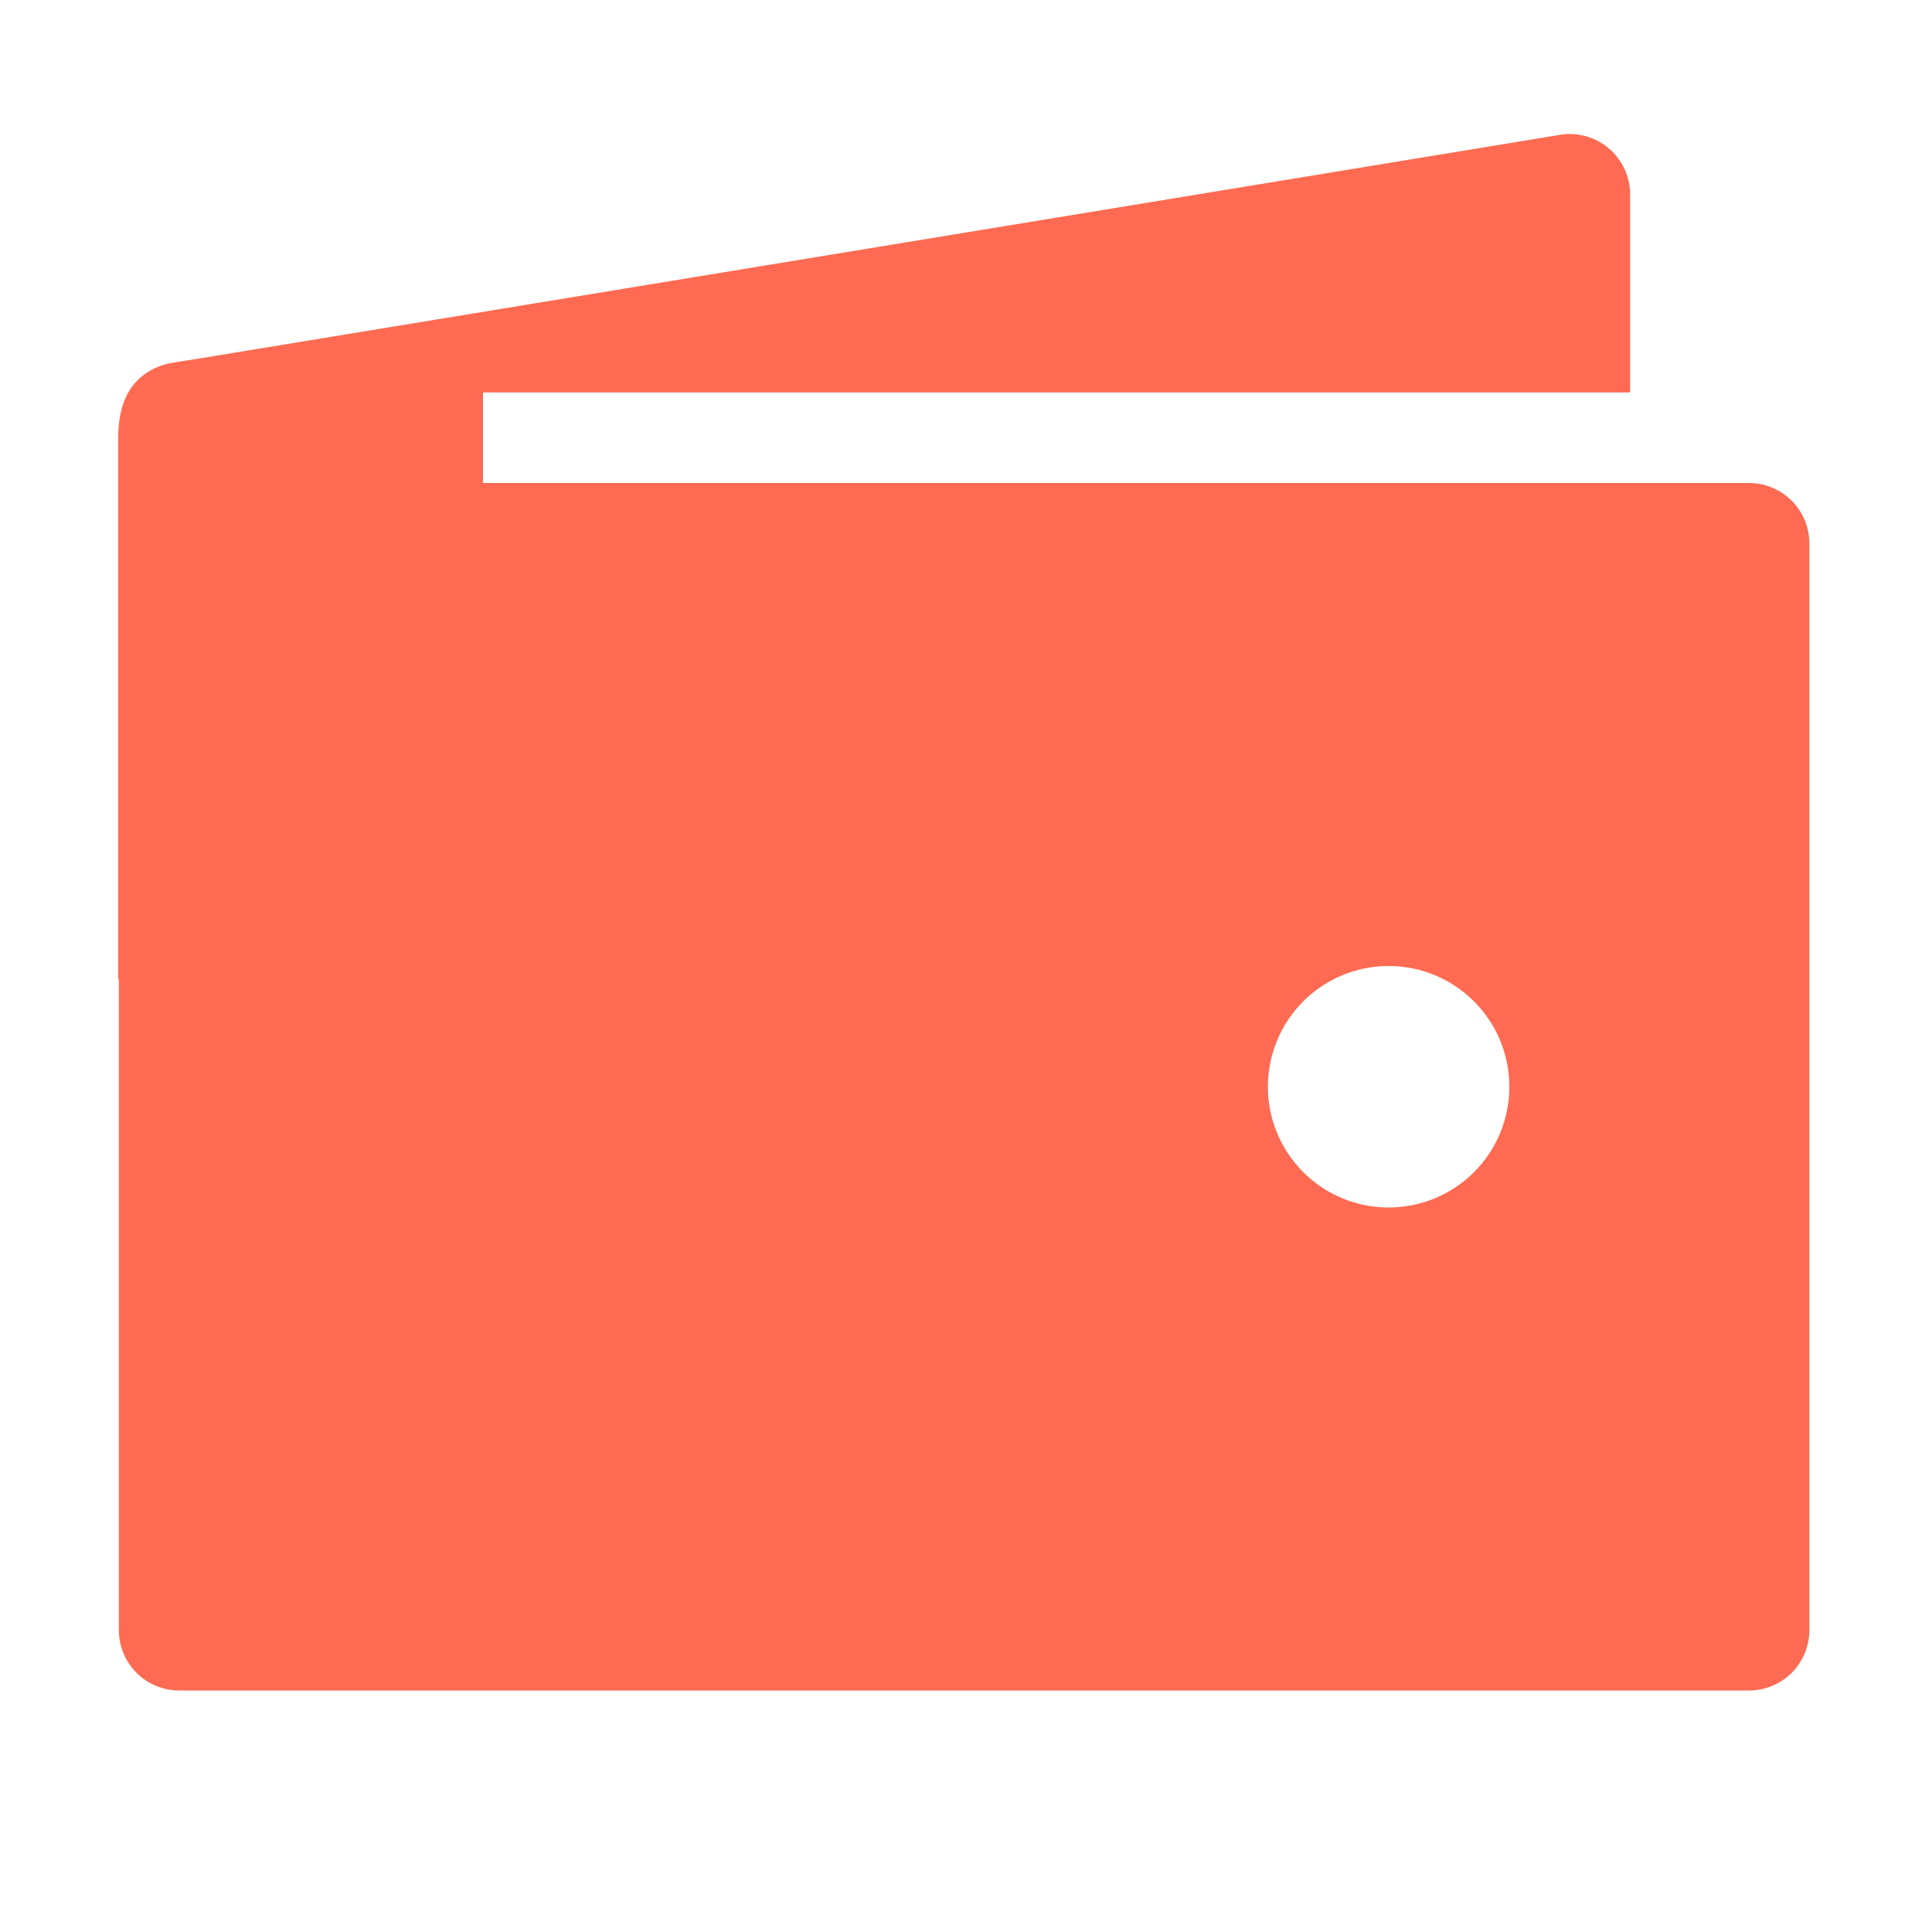 <svg width="40" height="40" viewBox="0 0 40 40" fill="none" xmlns="http://www.w3.org/2000/svg">
<path d="M3.711 8.125H33.75V4.025C33.75 3.84 33.709 3.657 33.63 3.49C33.551 3.323 33.435 3.175 33.292 3.058C33.149 2.941 32.982 2.857 32.803 2.812C32.623 2.767 32.436 2.763 32.255 2.799L3.505 7.524C3.291 7.567 3.091 7.665 2.927 7.808C2.762 7.952 2.638 8.136 2.567 8.342C2.931 8.198 3.319 8.125 3.711 8.125ZM36.211 10H3.711C3.379 10 3.061 10.132 2.827 10.366C2.593 10.601 2.461 10.918 2.461 11.25V33.75C2.461 34.081 2.593 34.4 2.827 34.634C3.061 34.868 3.379 35 3.711 35H36.211C36.542 35 36.86 34.868 37.095 34.634C37.329 34.4 37.461 34.081 37.461 33.75V11.25C37.461 10.918 37.329 10.601 37.095 10.366C36.86 10.132 36.542 10 36.211 10ZM28.75 25C28.256 25 27.772 24.853 27.361 24.579C26.95 24.304 26.63 23.913 26.44 23.457C26.251 23 26.202 22.497 26.298 22.012C26.395 21.527 26.633 21.082 26.982 20.732C27.332 20.383 27.777 20.145 28.262 20.048C28.747 19.952 29.25 20.001 29.707 20.19C30.163 20.38 30.554 20.7 30.829 21.111C31.103 21.522 31.25 22.006 31.25 22.5C31.25 23.163 30.987 23.799 30.518 24.268C30.049 24.737 29.413 25 28.75 25Z" fill="#FE6B52"/>
<path d="M2.448 20.273V9.062C2.448 8.099 2.895 7.619 3.652 7.5C6.402 7.068 12.135 6.836 12.135 6.836C12.135 6.836 11.484 8.086 10 8.086V10C11.445 10 12.448 11.836 12.448 11.836L6.627 18.438L2.448 20.273Z" fill="#FE6B52"/>
</svg>
